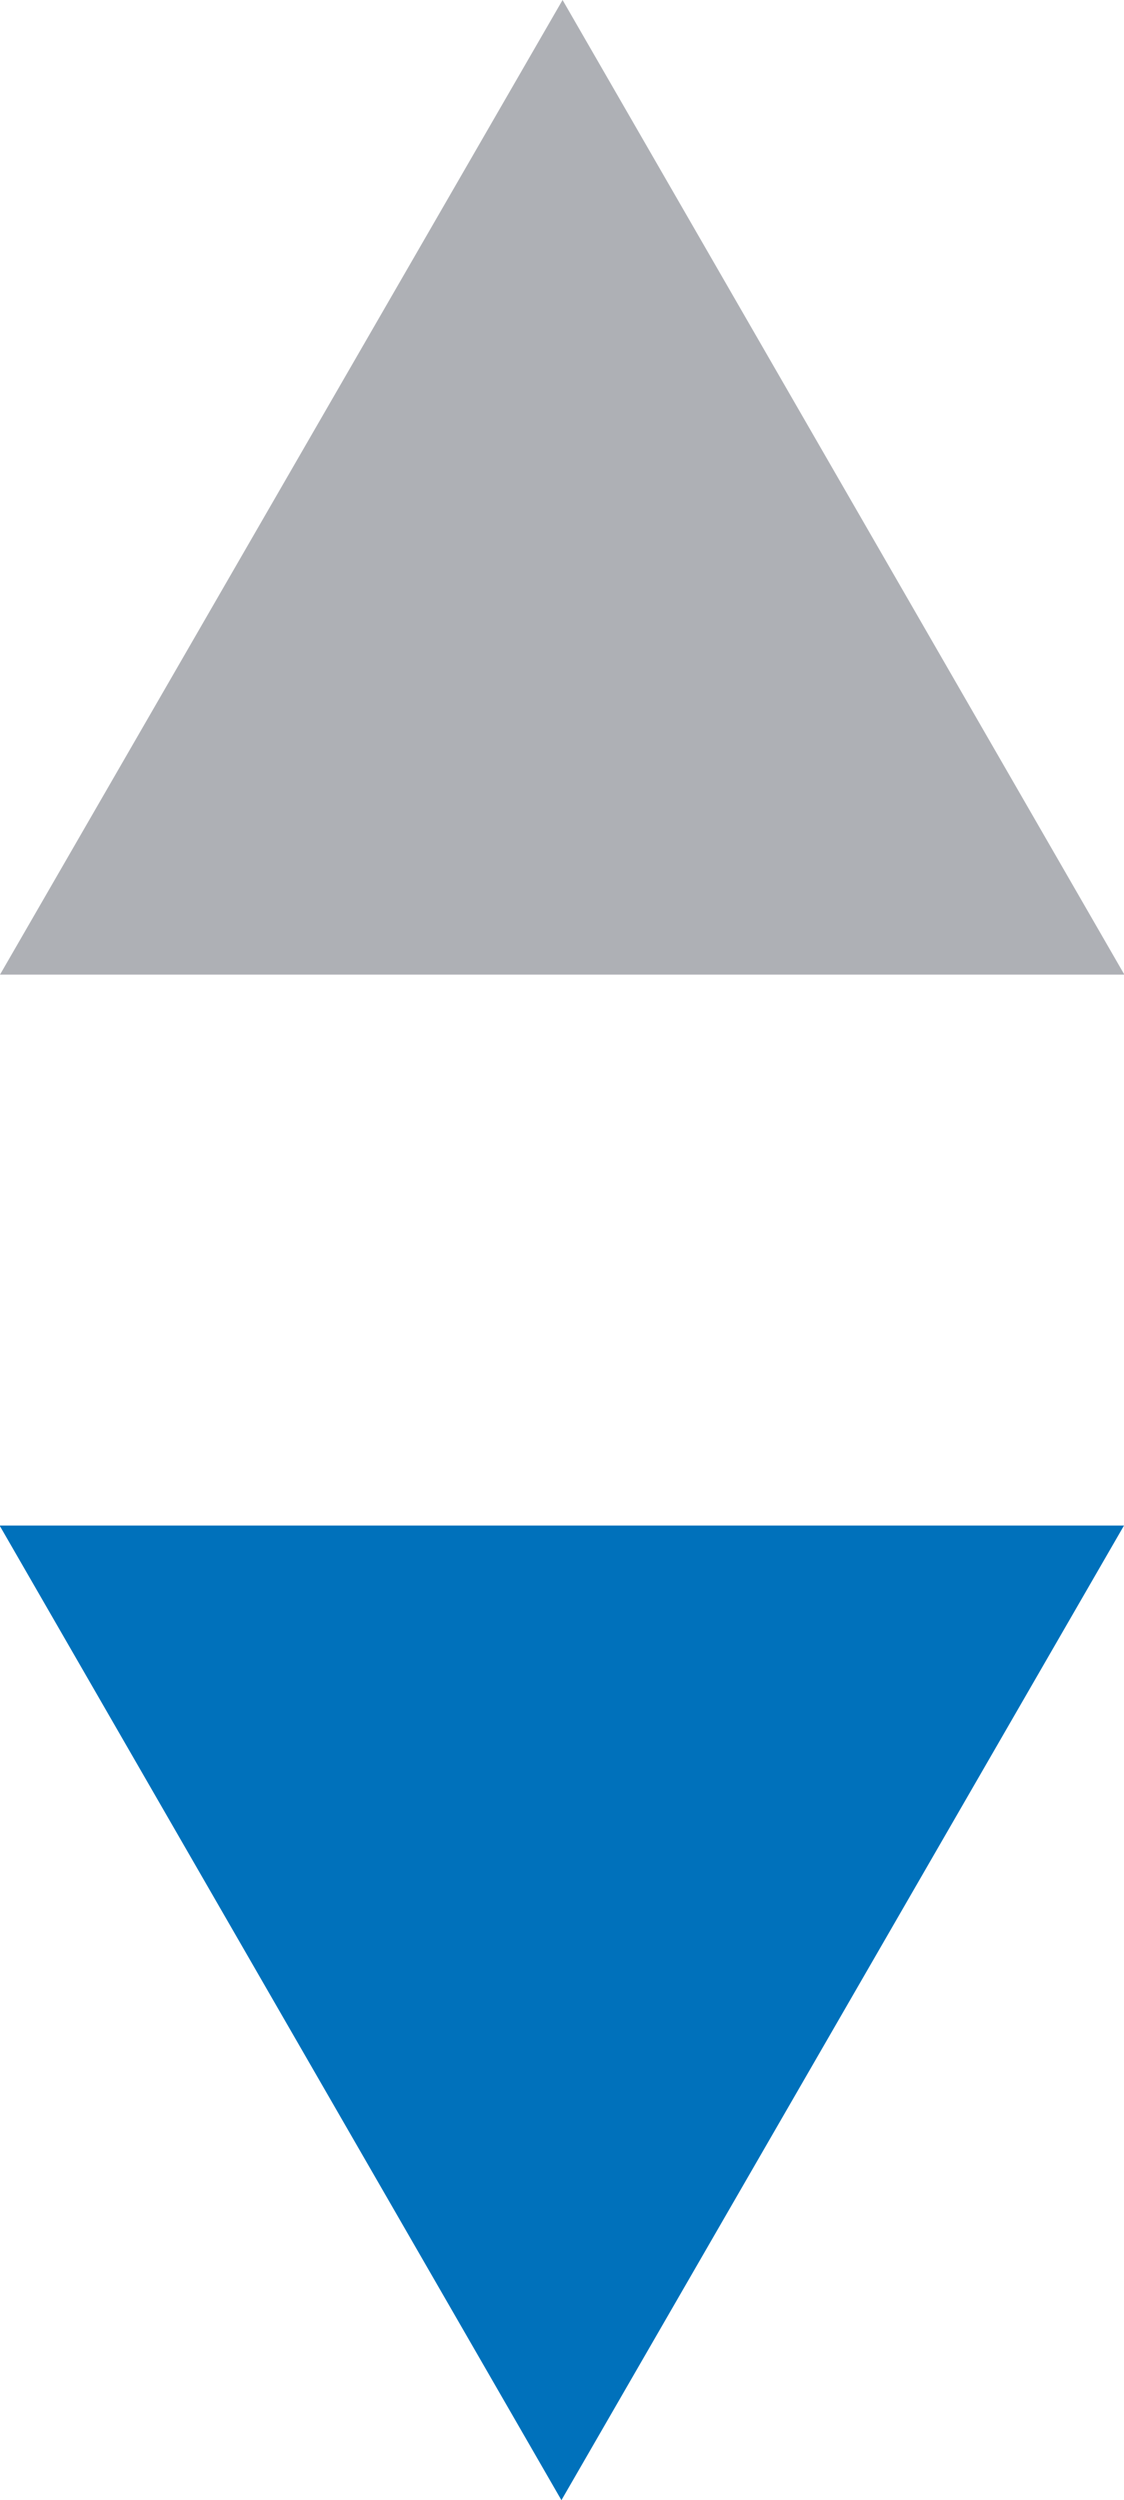 <svg xmlns="http://www.w3.org/2000/svg" viewBox="0 0 5.898 13.111">
    <g data-name="Group 8952">
        <g data-name="Group 8951">
            <path fill="#aeb0b5" d="M2.952 0L0 5.111h5.9z" data-name="Path 6157"/>
            <path fill="#0071bb" d="M2.946 13.111L5.898 8h-5.9z" data-name="Path 6158"/>
        </g>
    </g>
</svg>
